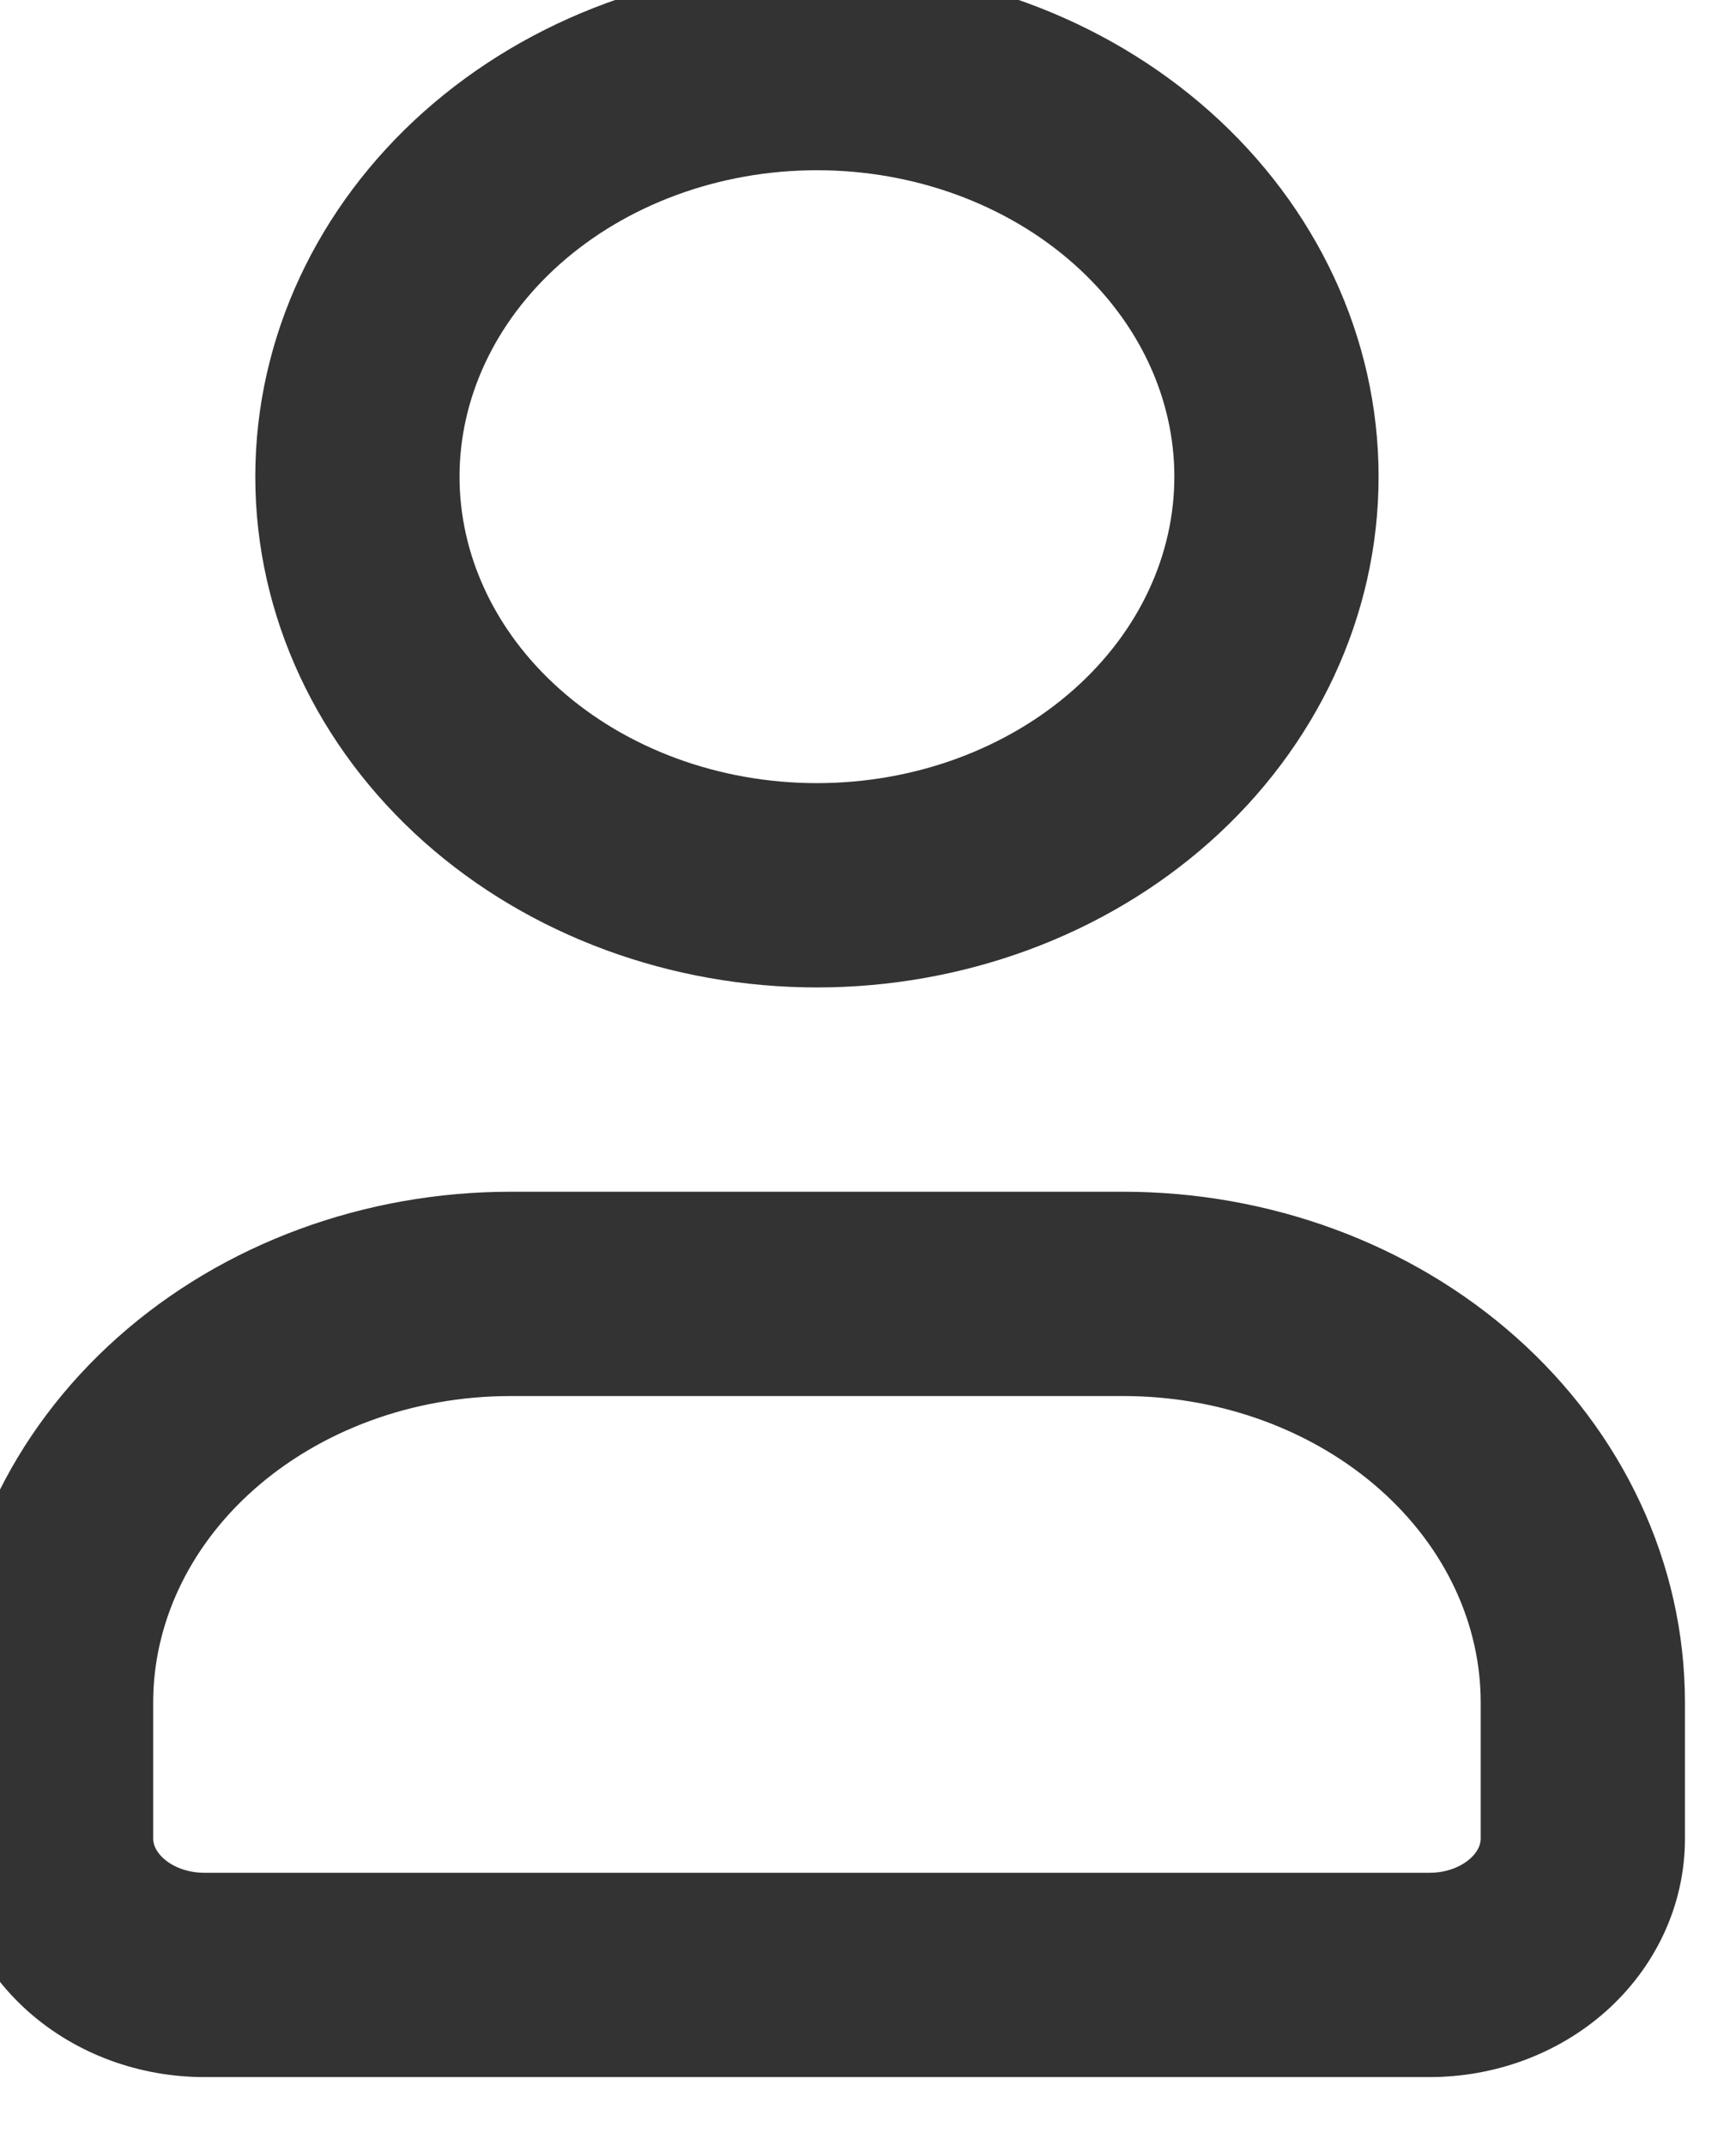 <svg width="34" height="42" viewBox="0 0 34 42" fill="none" xmlns="http://www.w3.org/2000/svg" xmlns:xlink="http://www.w3.org/1999/xlink">
<path d="M31,33.333L33,33.333L31,33.333ZM25,9.333L27,9.333L25,9.333ZM16,1.333L16,-0.667L16,1.333ZM-1,33.333L-1,36L3,36L3,33.333L-1,33.333ZM-1,36C-1,37.319 -0.409,38.528 0.55,39.381L3.207,36.391C3.041,36.243 3,36.096 3,36L-1,36ZM0.55,39.381C1.501,40.226 2.745,40.667 4,40.667L4,36.667C3.664,36.667 3.382,36.546 3.207,36.391L0.55,39.381ZM4,40.667L28,40.667L28,36.667L4,36.667L4,40.667ZM28,40.667C29.255,40.667 30.499,40.226 31.45,39.381L28.793,36.391C28.618,36.546 28.336,36.667 28,36.667L28,40.667ZM31.45,39.381C32.409,38.528 33,37.319 33,36L29,36C29,36.096 28.959,36.243 28.793,36.391L31.45,39.381ZM33,36L33,33.333L29,33.333L29,36L33,36ZM33,33.333C33,30.6 31.776,28.034 29.693,26.182L27.035,29.171C28.327,30.32 29,31.823 29,33.333L33,33.333ZM29.693,26.182C27.617,24.336 24.846,23.333 22,23.333L22,27.333C23.928,27.333 25.736,28.016 27.035,29.171L29.693,26.182ZM22,23.333L10,23.333L10,27.333L22,27.333L22,23.333ZM10,23.333C7.154,23.333 4.383,24.336 2.307,26.182L4.965,29.171C6.264,28.016 8.072,27.333 10,27.333L10,23.333ZM2.307,26.182C0.224,28.034 -1,30.6 -1,33.333L3,33.333C3,31.823 3.673,30.32 4.965,29.171L2.307,26.182ZM23,9.333C23,10.843 22.327,12.347 21.035,13.495L23.693,16.485C25.776,14.633 27,12.067 27,9.333L23,9.333ZM21.035,13.495C19.736,14.651 17.928,15.333 16,15.333L16,19.333C18.846,19.333 21.617,18.33 23.693,16.485L21.035,13.495ZM16,15.333C14.072,15.333 12.264,14.651 10.965,13.495L8.307,16.485C10.383,18.33 13.154,19.333 16,19.333L16,15.333ZM10.965,13.495C9.673,12.347 9,10.843 9,9.333L5,9.333C5,12.067 6.224,14.633 8.307,16.485L10.965,13.495ZM9,9.333C9,7.823 9.673,6.32 10.965,5.171L8.307,2.182C6.224,4.034 5,6.6 5,9.333L9,9.333ZM10.965,5.171C12.264,4.016 14.072,3.333 16,3.333L16,-0.667C13.154,-0.667 10.383,0.336 8.307,2.182L10.965,5.171ZM16,3.333C17.928,3.333 19.736,4.016 21.035,5.171L23.693,2.182C21.617,0.336 18.846,-0.667 16,-0.667L16,3.333ZM21.035,5.171C22.327,6.32 23,7.823 23,9.333L27,9.333C27,6.6 25.776,4.034 23.693,2.182L21.035,5.171Z" fill="#333333"/>
</svg>
